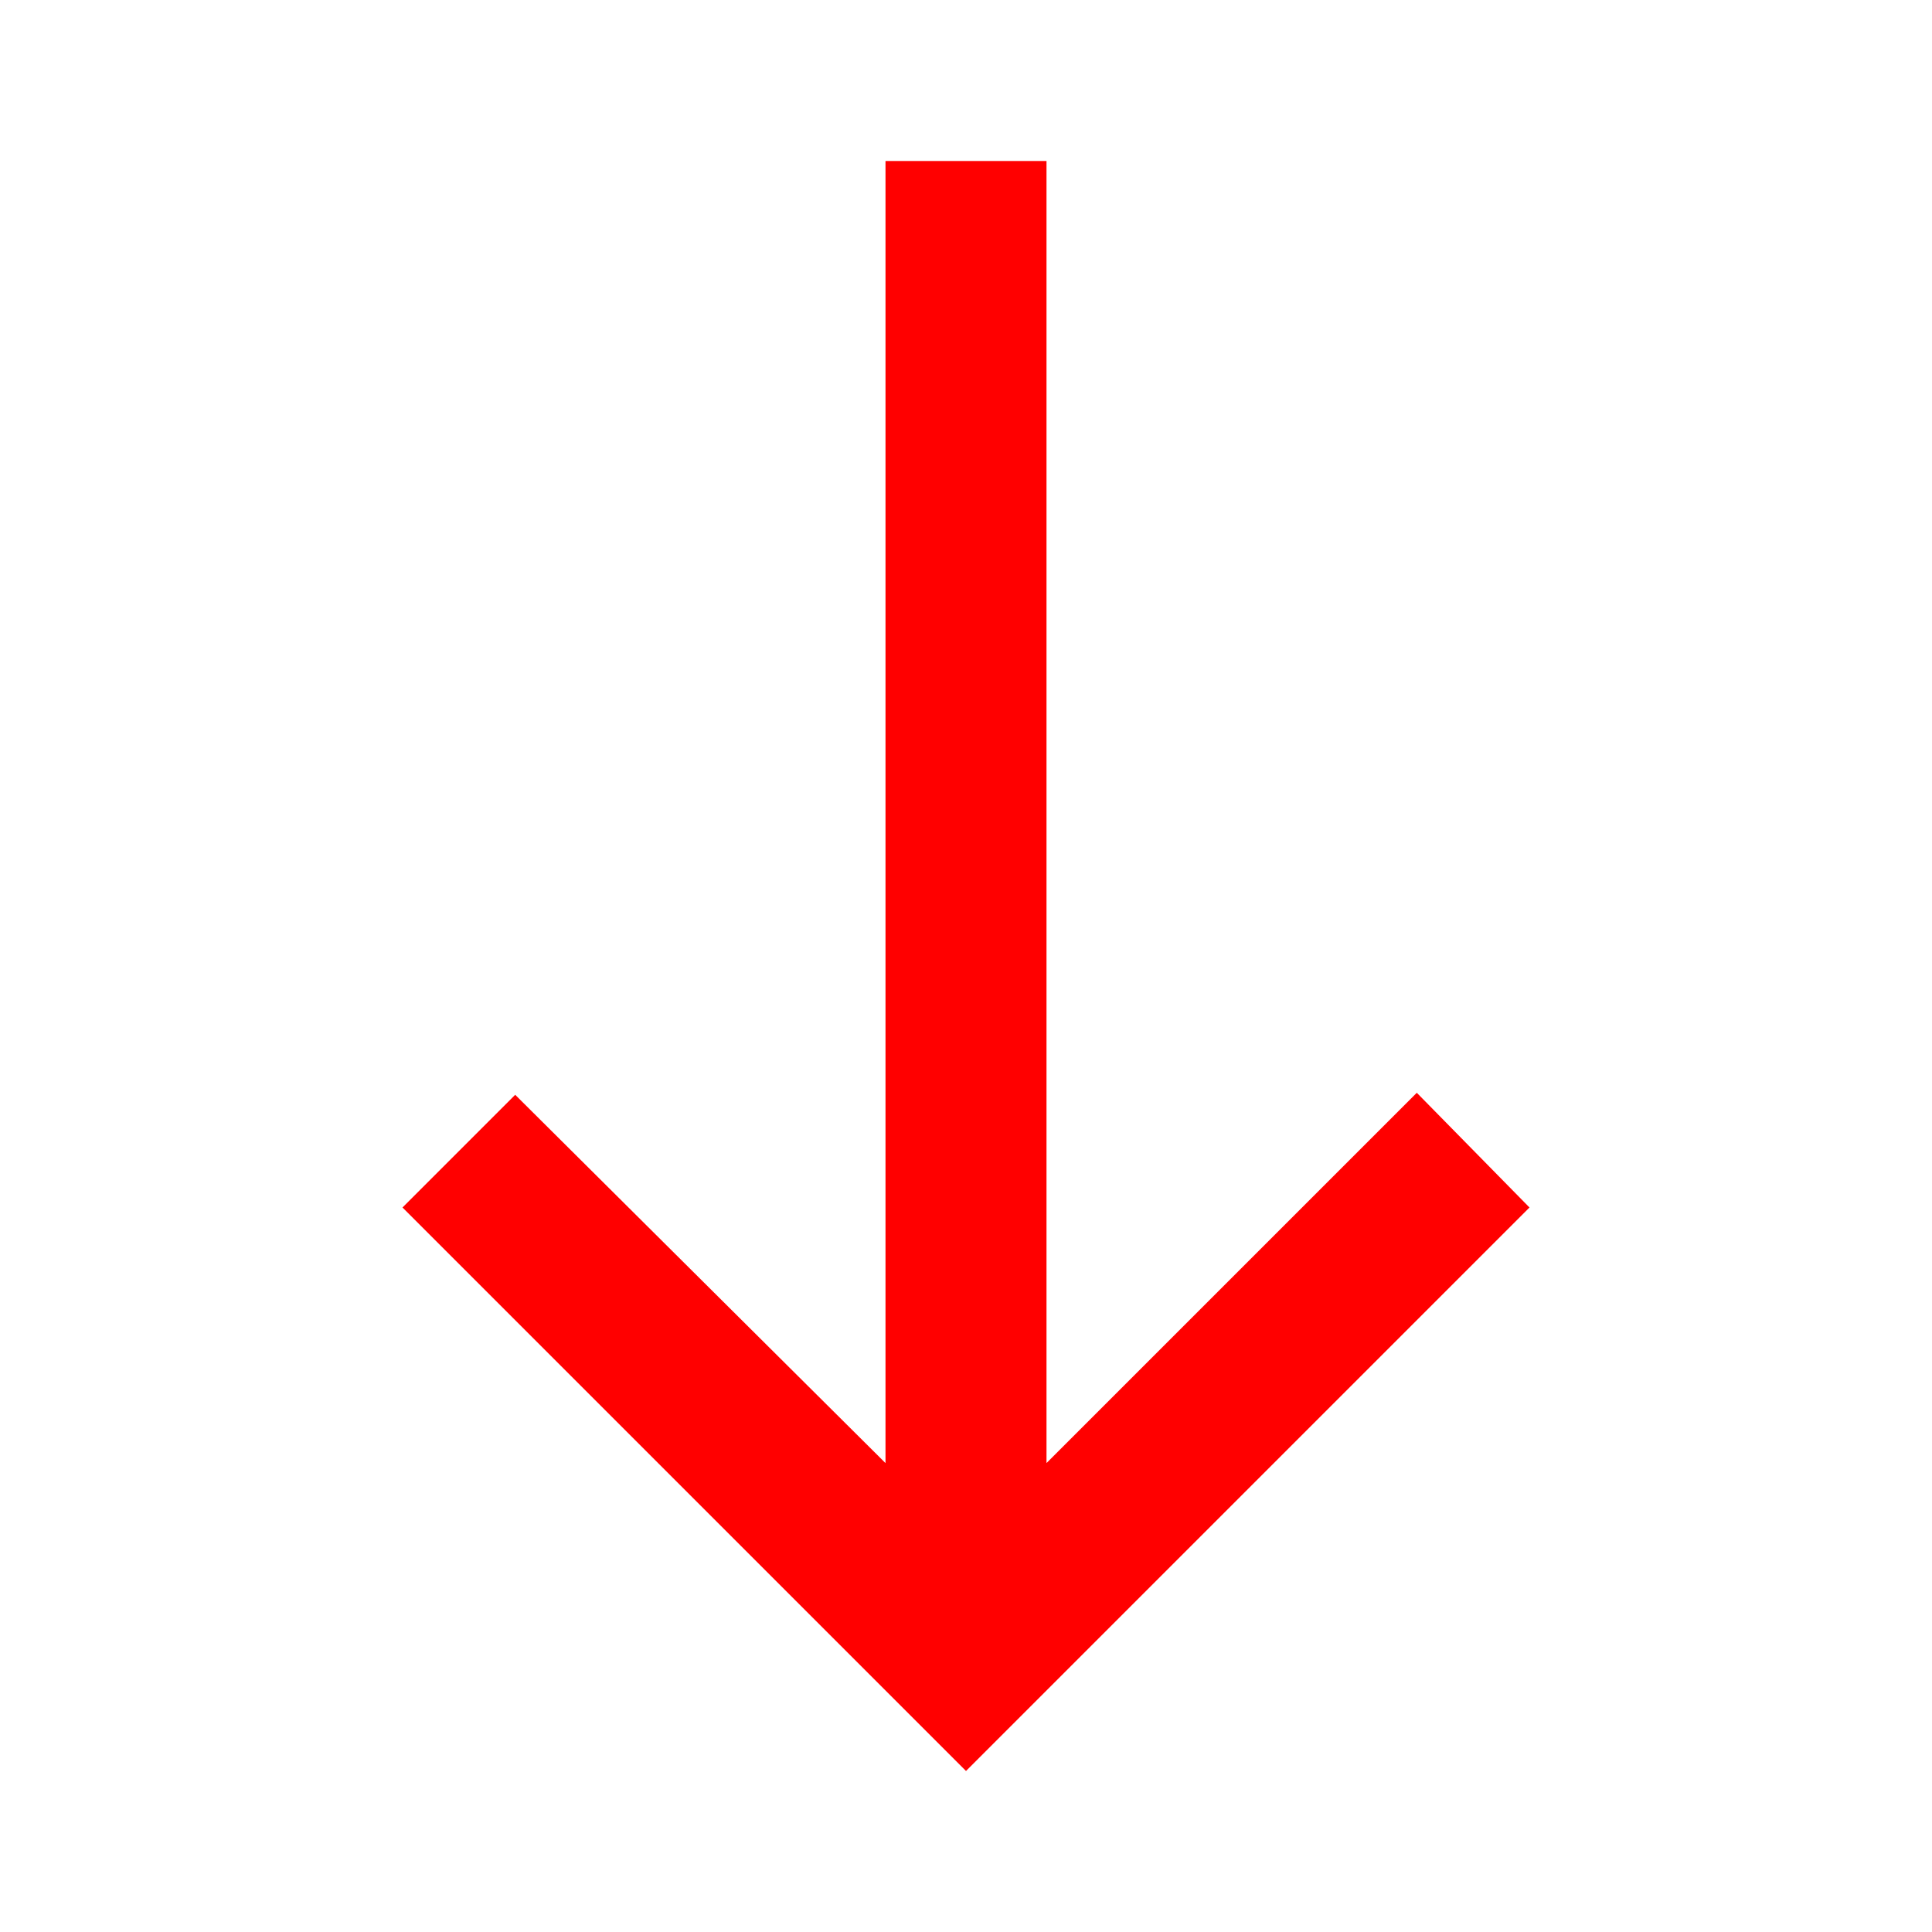 <svg xmlns="http://www.w3.org/2000/svg" height="24" viewBox="0 -960 960 960" style="fill: rgb(255, 0, 0);" width="24"><path d="M480-80 200-360l56-56 184 183v-647h80v647l184-184 56 57L480-80Z"/></svg>
